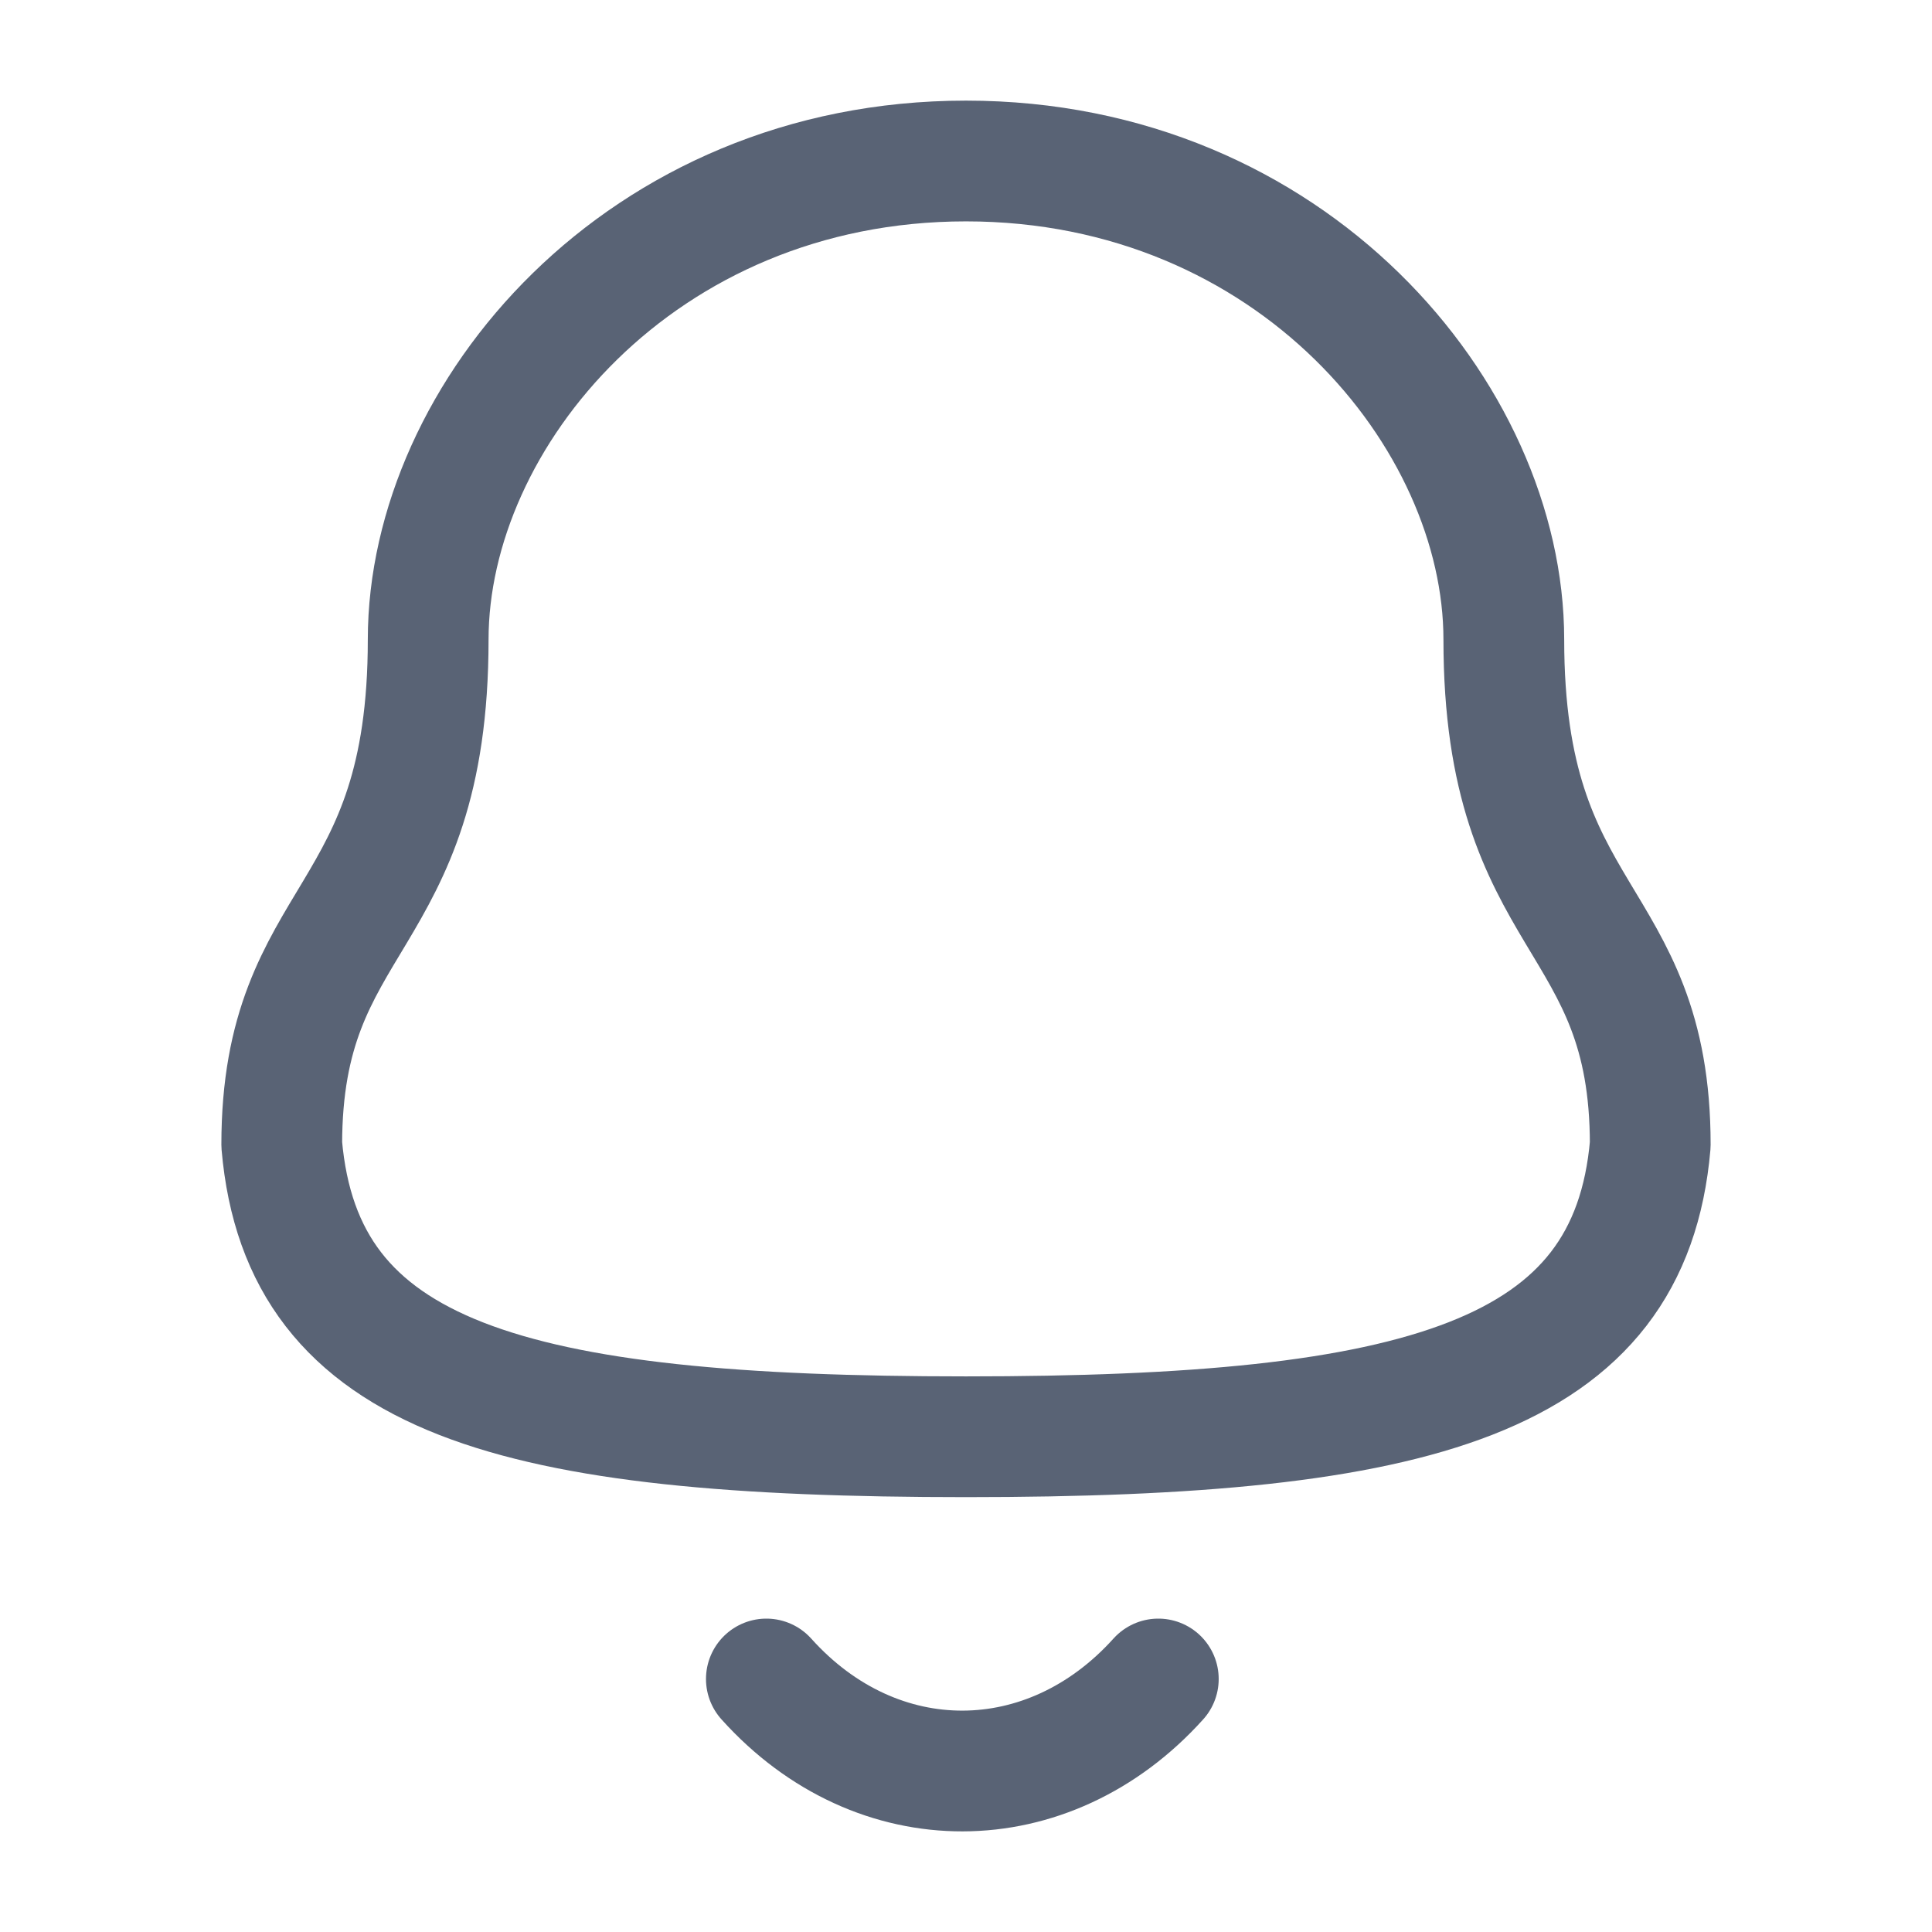 <svg width="24" height="24" viewBox="0 0 24 24" fill="none" xmlns="http://www.w3.org/2000/svg">
    <path fill-rule="evenodd" clip-rule="evenodd" d="M12 17.848C17.639 17.848 20.248 17.124 20.5 14.22C20.5 11.319 18.681 11.505 18.681 7.945C18.681 5.164 16.045 2 12 2C7.955 2 5.319 5.164 5.319 7.945C5.319 11.505 3.5 11.319 3.5 14.22C3.753 17.135 6.362 17.848 12 17.848Z" stroke="#596375" stroke-width="1.5" stroke-linecap="round" stroke-linejoin="round"/>
    <path d="M14.389 20.857C13.025 22.372 10.897 22.39 9.52 20.857" stroke="#596375" stroke-width="1.5" stroke-linecap="round" stroke-linejoin="round"/>
</svg>
